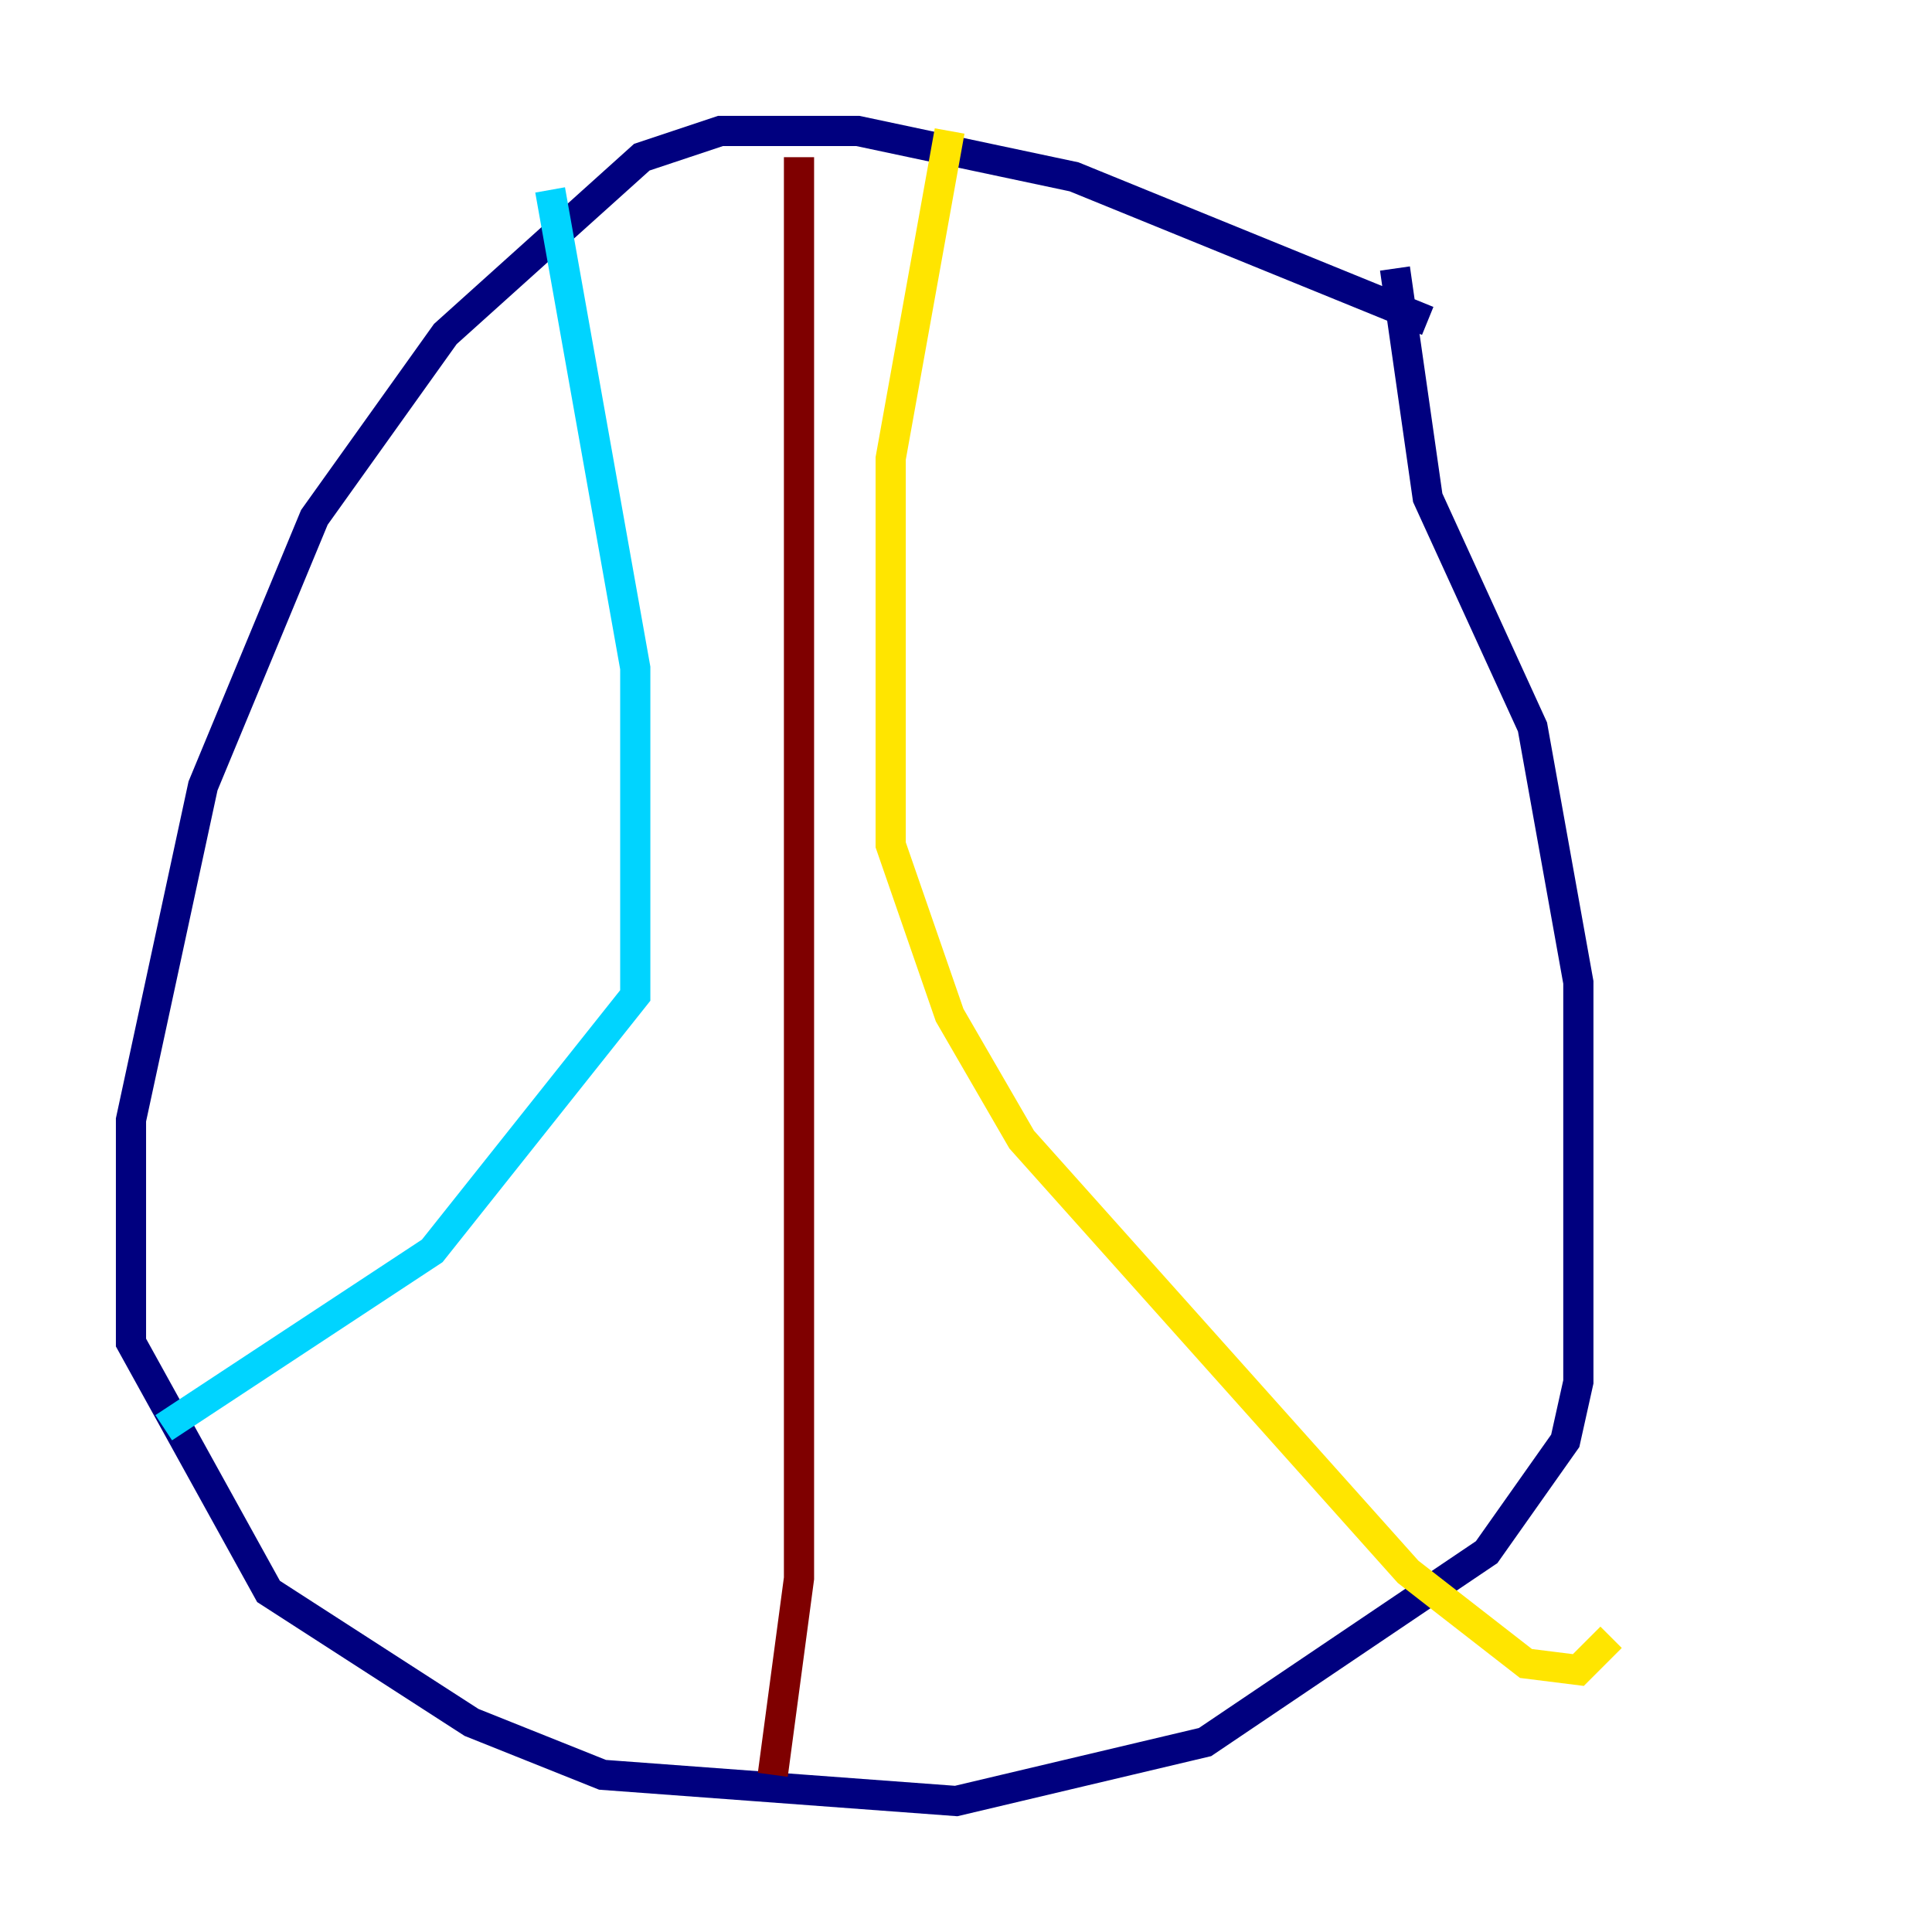 <?xml version="1.0" encoding="utf-8" ?>
<svg baseProfile="tiny" height="128" version="1.2" viewBox="0,0,128,128" width="128" xmlns="http://www.w3.org/2000/svg" xmlns:ev="http://www.w3.org/2001/xml-events" xmlns:xlink="http://www.w3.org/1999/xlink"><defs /><polyline fill="none" points="94.59,21.261 71.159,11.715 56.841,8.678 47.729,8.678 42.522,10.414 29.505,22.129 20.827,34.278 13.451,52.068 8.678,74.197 8.678,88.949 17.79,105.437 31.241,114.115 39.919,117.586 63.349,119.322 79.837,115.417 98.495,102.834 103.702,95.458 104.57,91.552 104.57,65.085 101.532,48.163 94.59,32.976 92.42,17.79" stroke="#00007f" stroke-width="2" /><polyline fill="none" points="36.447,12.583 42.088,44.258 42.088,65.953 28.637,82.875 10.848,94.59" stroke="#00d4ff" stroke-width="2" /><polyline fill="none" points="62.915,8.678 59.01,30.373 59.01,55.973 62.915,67.254 67.688,75.498 93.288,104.136 101.098,110.21 104.57,110.644 106.739,108.475" stroke="#ffe500" stroke-width="2" /><polyline fill="none" points="52.936,10.414 52.936,104.57 51.2,117.586" stroke="#7f0000" stroke-width="2" /></svg>